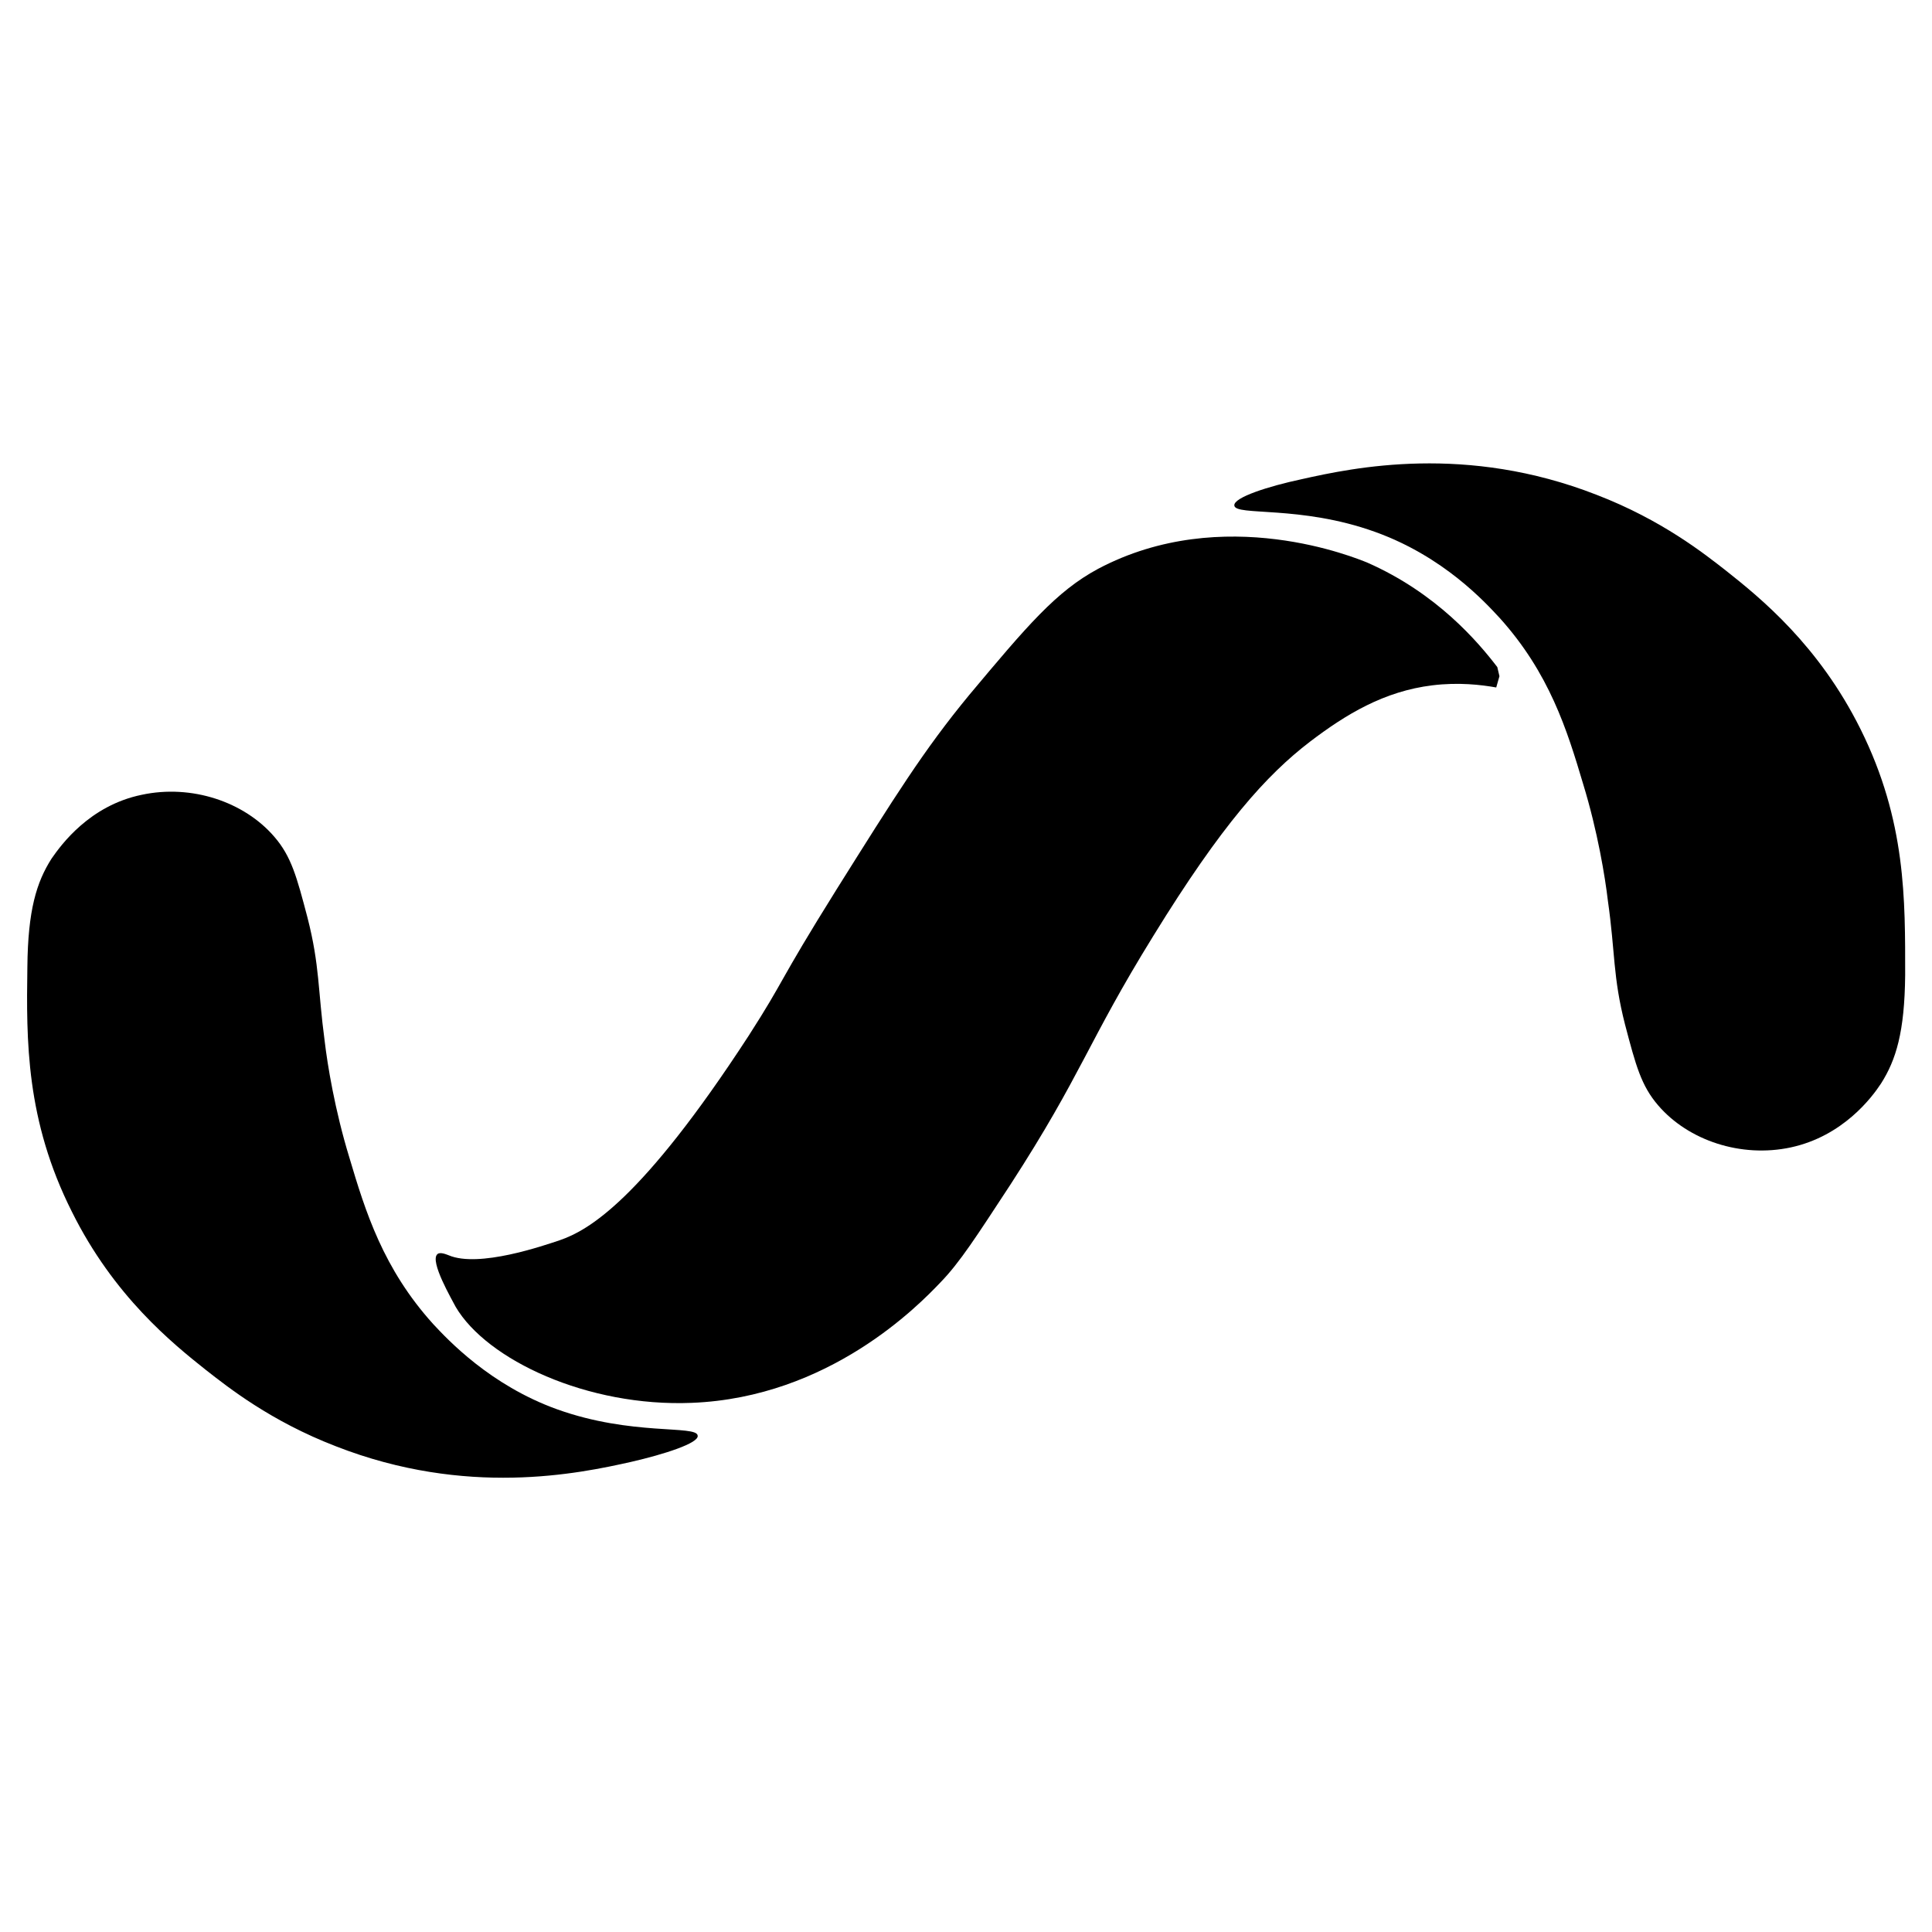 <?xml version="1.0" encoding="utf-8" standalone="no"?><svg xmlns:android="http://schemas.android.com/apk/res/android" height="36.0" width="36.0" xmlns="http://www.w3.org/2000/svg">
    <path d="M27.9,12.43c-0.36-0.47-1.13-1.38-2.43-1.95c-0.18-0.07-2.67-1.12-5.01,0.12c-0.78,0.42-1.32,1.06-2.4,2.35 c-0.85,1.03-1.39,1.9-2.47,3.62c-1.13,1.81-0.94,1.64-1.64,2.73c-2.01,3.09-3,3.63-3.52,3.81c-0.3,0.1-1.51,0.52-2.07,0.28 c-0.03-0.01-0.16-0.07-0.21-0.02C8,23.5,8.43,24.23,8.49,24.35c0.58,0.99,2.46,1.87,4.4,1.79c2.56-0.1,4.23-1.82,4.63-2.24 c0.37-0.38,0.68-0.87,1.31-1.83c1.34-2.07,1.43-2.64,2.66-4.63c1.28-2.08,2.11-3,2.92-3.62c0.67-0.51,1.38-0.94,2.28-1.05 c0.49-0.06,0.91-0.01,1.19,0.04c0.02-0.07,0.04-0.14,0.06-0.21L27.9,12.43L27.9,12.43z" fill="#000000" fill-opacity="1.0"/>
    <path d="M34.67,13.59c-0.78-1.57-1.87-2.45-2.5-2.95c-0.41-0.32-1.2-0.95-2.42-1.42c-2.43-0.95-4.52-0.51-5.5-0.29 C23.64,9.06,22.98,9.27,23,9.42c0.02,0.2,1.23-0.01,2.62,0.49c1.28,0.46,2.05,1.31,2.32,1.6c0.93,1.03,1.26,2.09,1.56,3.1 c0.27,0.88,0.41,1.74,0.46,2.17c0.14,0.98,0.09,1.41,0.32,2.31c0.2,0.76,0.3,1.14,0.62,1.51c0.56,0.65,1.54,0.98,2.47,0.78 c0.97-0.21,1.51-0.93,1.68-1.19c0.28-0.44,0.44-0.96,0.45-2.02C35.5,16.77,35.52,15.3,34.67,13.59z" fill="#000000" fill-opacity="1.0"/>
    <path d="M8.07,24.67c-0.93-1.03-1.26-2.09-1.56-3.1c-0.27-0.88-0.41-1.74-0.46-2.17C5.92,18.43,5.96,18,5.73,17.1 c-0.2-0.76-0.3-1.14-0.62-1.51c-0.56-0.65-1.54-0.98-2.47-0.78C1.67,15.01,1.14,15.74,0.96,16c-0.28,0.44-0.44,0.96-0.45,2.02 c-0.02,1.37-0.03,2.85,0.83,4.56c0.78,1.57,1.87,2.45,2.5,2.95c0.41,0.32,1.2,0.95,2.42,1.42c2.43,0.95,4.52,0.51,5.5,0.29 c0.61-0.14,1.27-0.35,1.24-0.49c-0.02-0.2-1.23,0.01-2.62-0.49C9.13,25.81,8.34,24.96,8.07,24.67z" fill="#000000" fill-opacity="1.0"/>
</svg>